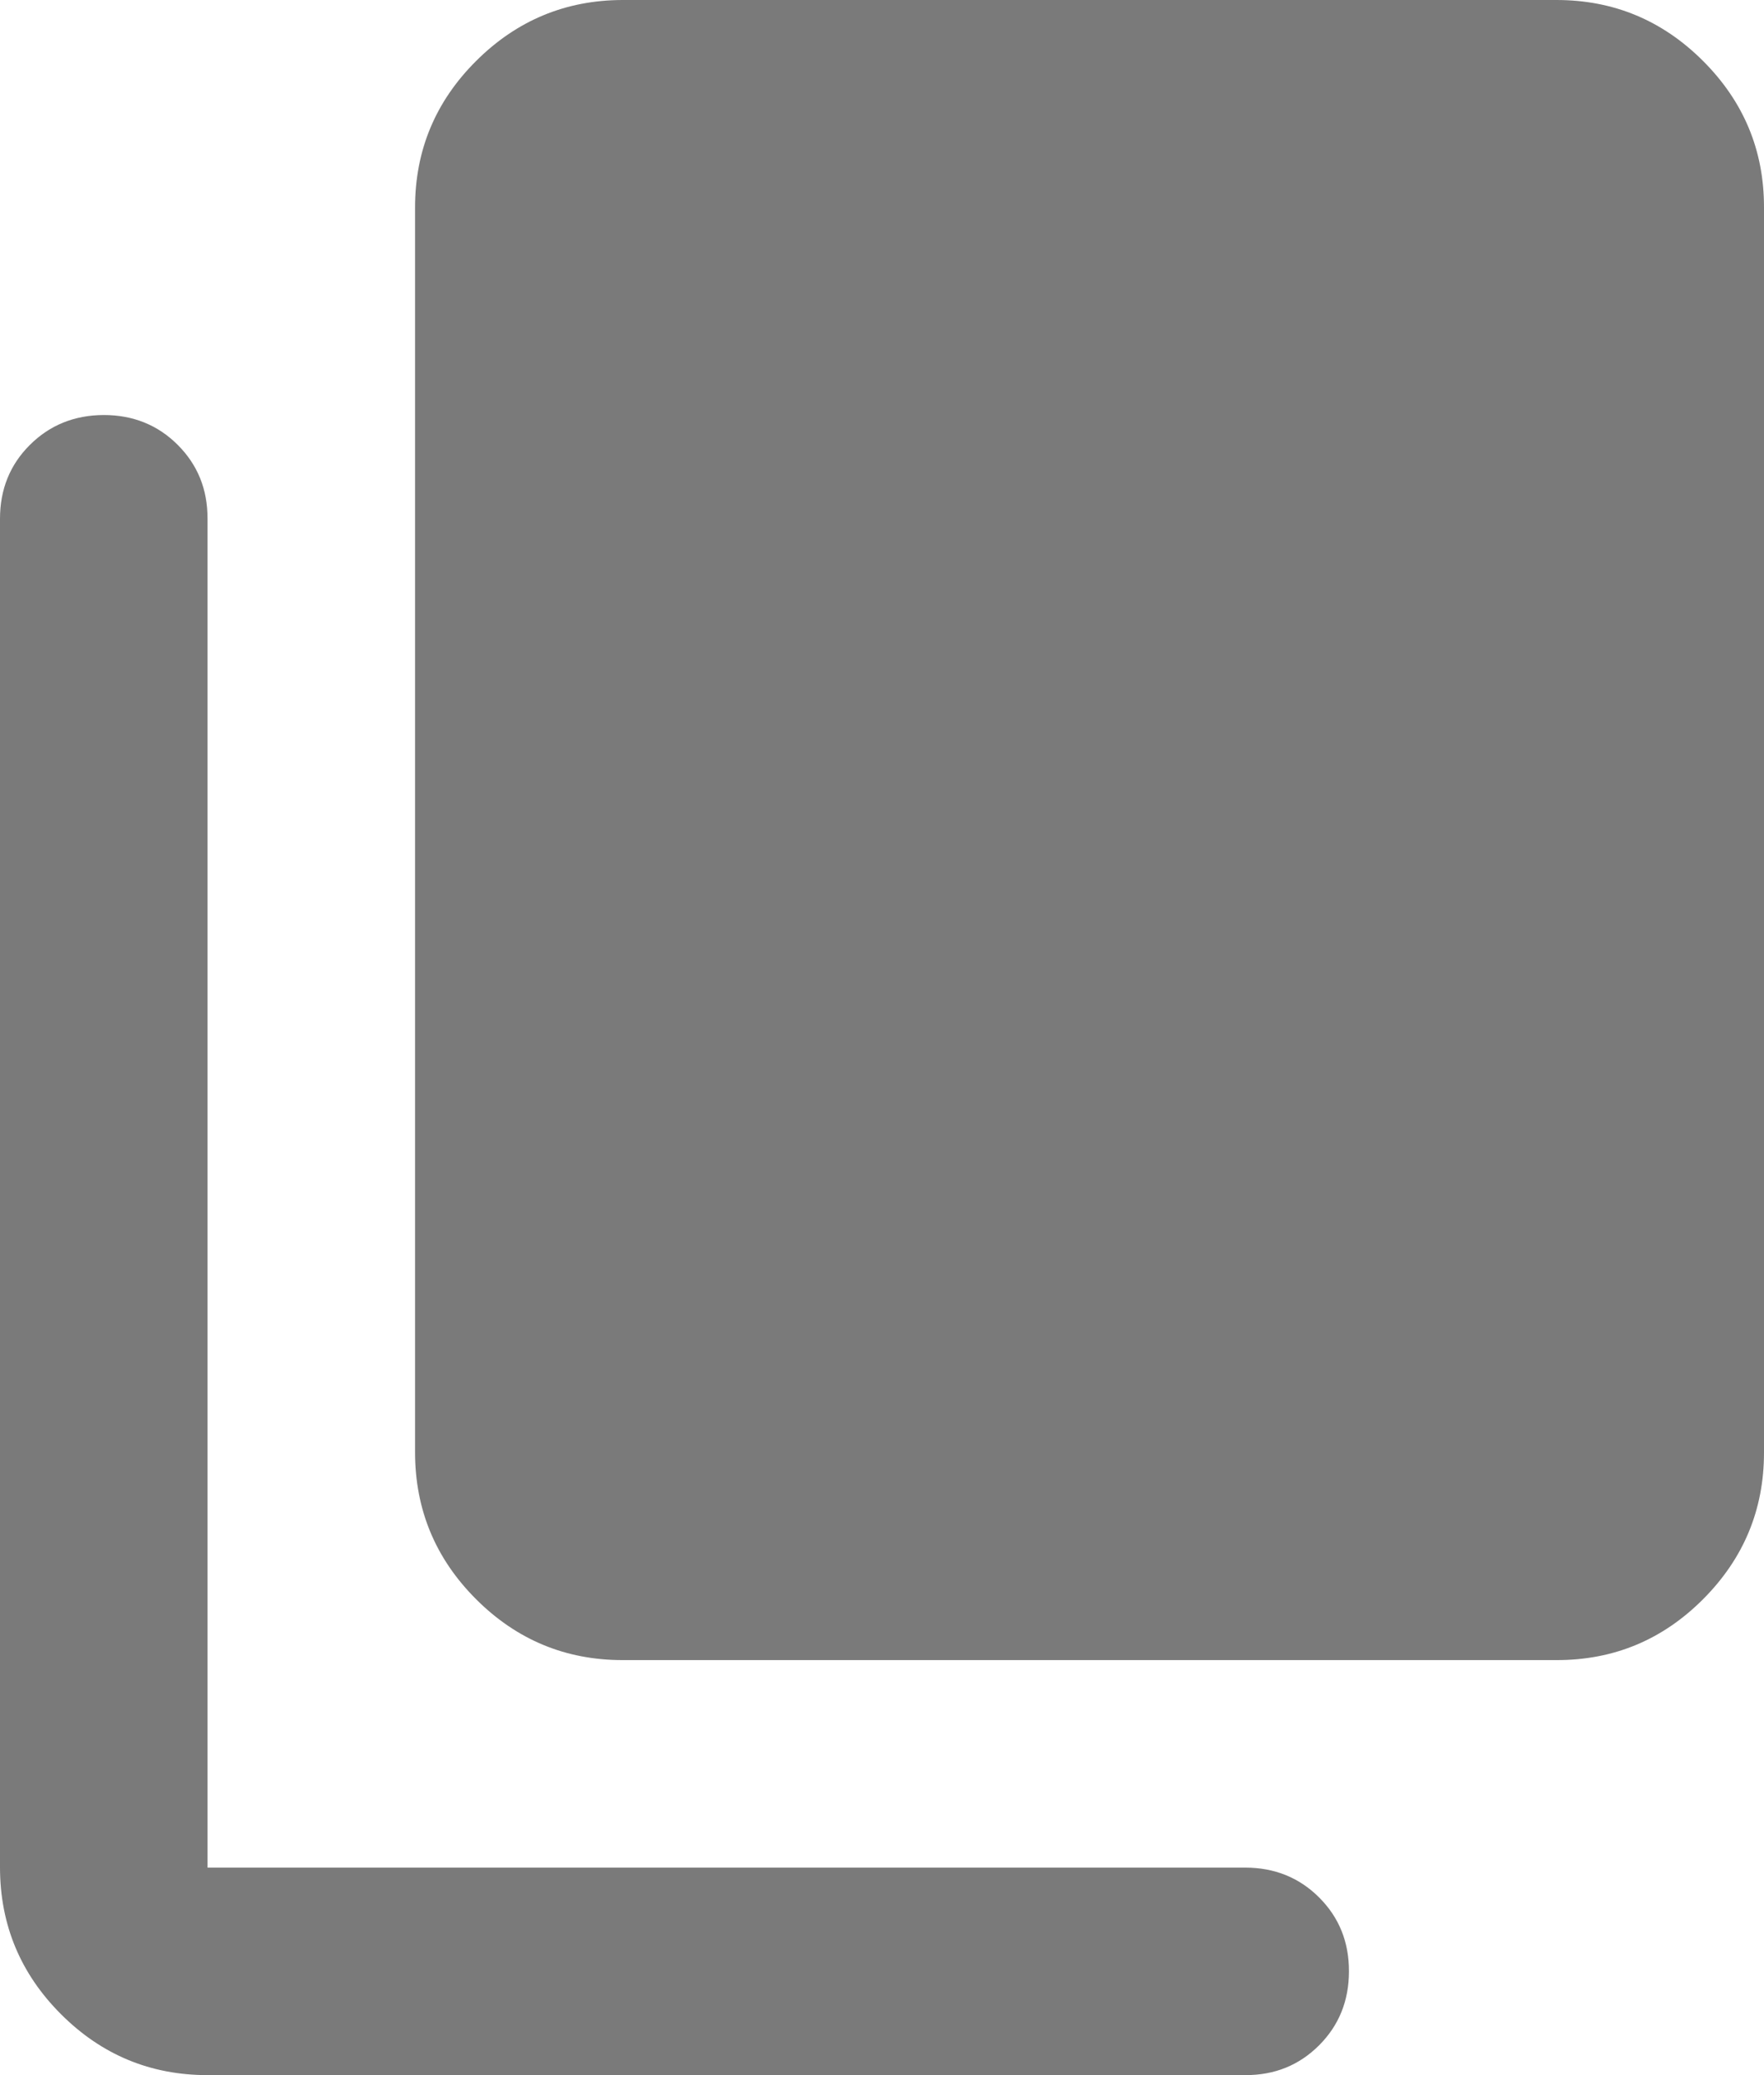 <svg width="17" height="20" fill="none" xmlns="http://www.w3.org/2000/svg"><path id="Vector" d="M6 16C5.45 16 4.979 15.804 4.588 15.413C4.197 15.022 4.001 14.551 4 14V2C4 1.45 4.196 0.979 4.588 0.588C4.98 0.197 5.451 0.001 6 0H15C15.55 0 16.021 0.196 16.413 0.588C16.805 0.98 17.001 1.451 17 2V14C17 14.55 16.804 15.021 16.413 15.413C16.022 15.805 15.551 16.001 15 16H6ZM2 20C1.45 20 0.979 19.804 0.588 19.413C0.197 19.022 0.001 18.551 0 18V5C0 4.717 0.096 4.479 0.288 4.288C0.48 4.097 0.717 4.001 1 4C1.283 4 1.521 4.096 1.713 4.288C1.905 4.48 2.001 4.717 2 5V18H12C12.283 18 12.521 18.096 12.713 18.288C12.905 18.48 13.001 18.717 13 19C13 19.283 12.904 19.521 12.712 19.713C12.52 19.905 12.283 20.001 12 20H2Z" fill="#7A7A7A"/></svg>